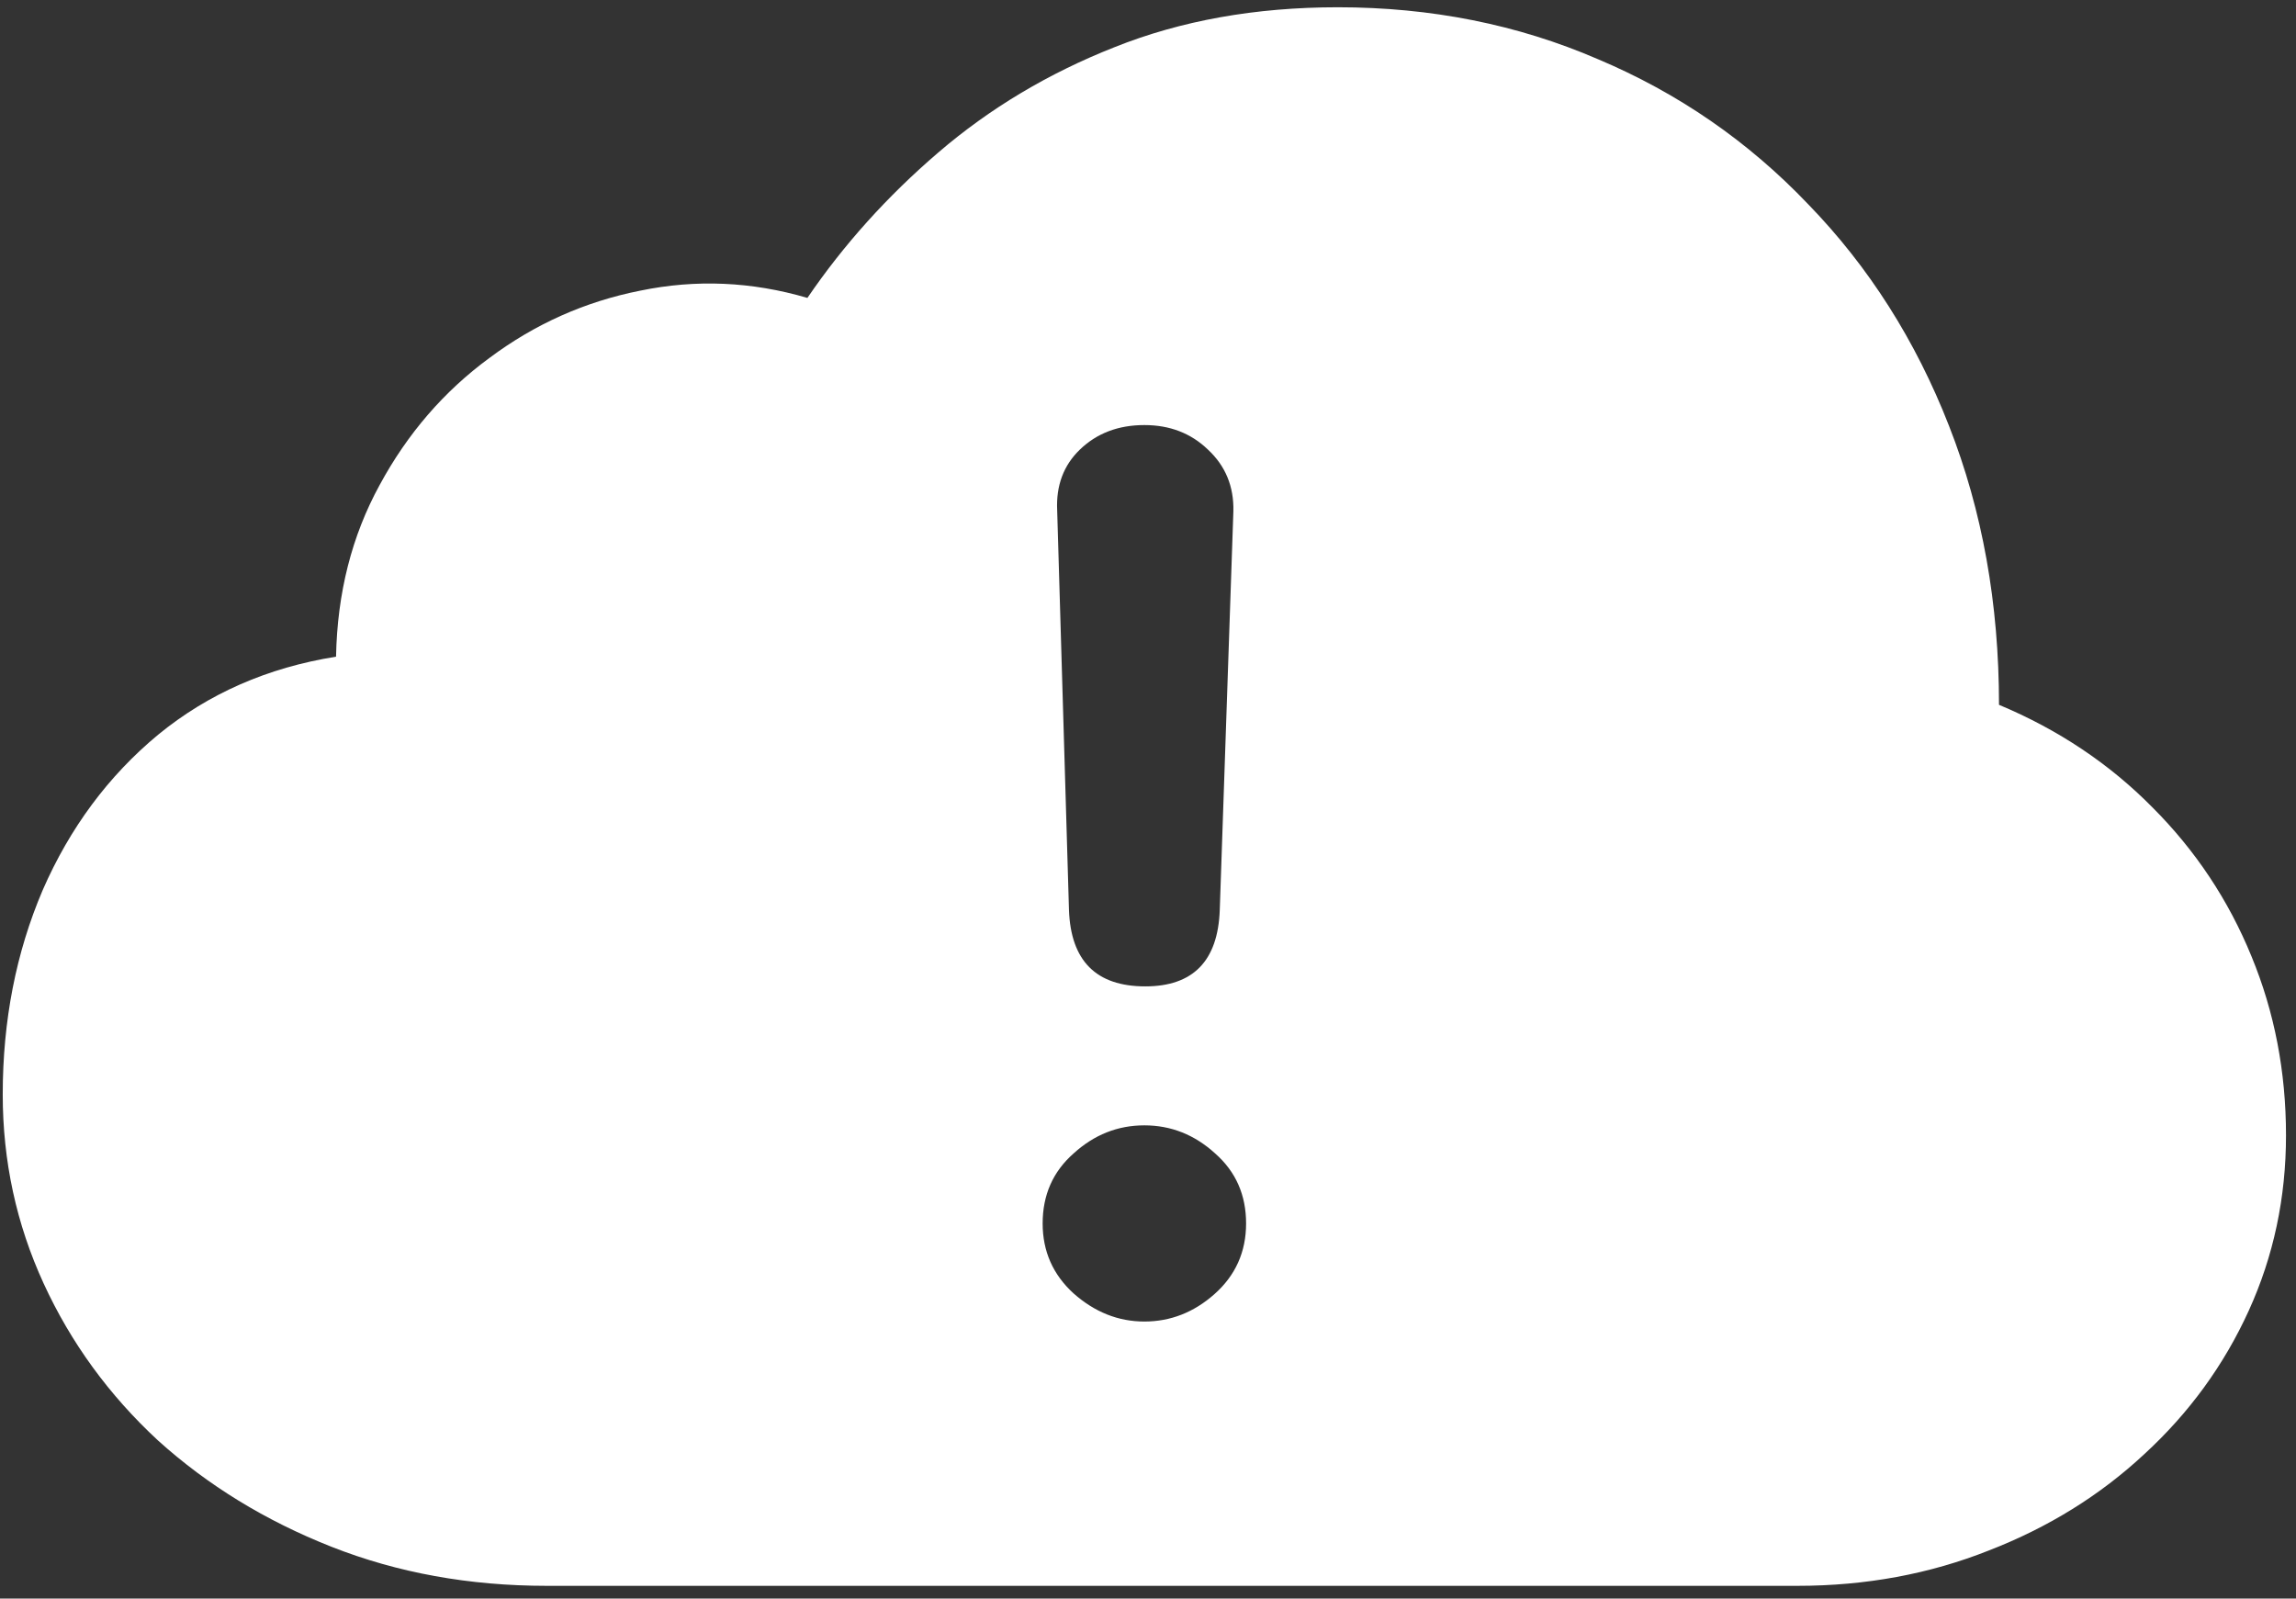 <svg width="158" height="110" viewBox="0 0 158 110" fill="none" xmlns="http://www.w3.org/2000/svg">
<rect x="0" y="0" width="158" height="110" fill="#333333" stroke="none"/>
<path d="M123.688 109.125C128.396 109.125 132.792 108.312 136.875 106.688C140.958 105.104 144.521 102.896 147.562 100.062C150.646 97.229 153.042 93.938 154.75 90.188C156.458 86.438 157.312 82.417 157.312 78.125C157.312 73.75 156.521 69.646 154.938 65.812C153.354 61.938 151.083 58.521 148.125 55.562C145.167 52.562 141.646 50.208 137.562 48.5C137.562 41.542 136.417 35.146 134.125 29.312C131.833 23.438 128.604 18.354 124.438 14.062C120.312 9.729 115.479 6.396 109.938 4.062C104.438 1.688 98.479 0.5 92.062 0.5C86.396 0.5 81.271 1.417 76.688 3.25C72.146 5.042 68.104 7.458 64.562 10.5C61.062 13.5 58.062 16.833 55.562 20.5C51.729 19.375 47.896 19.208 44.062 20C40.271 20.75 36.812 22.292 33.688 24.625C30.562 26.917 28.042 29.833 26.125 33.375C24.208 36.875 23.208 40.812 23.125 45.188C18.417 45.938 14.333 47.729 10.875 50.562C7.458 53.396 4.812 56.958 2.938 61.25C1.104 65.542 0.188 70.229 0.188 75.312C0.188 79.896 1.125 84.229 3 88.312C4.875 92.396 7.5 96 10.875 99.125C14.292 102.208 18.271 104.646 22.812 106.438C27.354 108.229 32.292 109.125 37.625 109.125H123.688ZM78.812 67.875C75.438 67.875 73.688 66.125 73.562 62.625L72.75 35.125C72.667 33.417 73.188 32.021 74.312 30.938C75.479 29.812 76.958 29.25 78.75 29.25C80.5 29.25 81.958 29.812 83.125 30.938C84.333 32.062 84.917 33.479 84.875 35.188L83.938 62.625C83.812 66.125 82.104 67.875 78.812 67.875ZM78.75 90.938C76.958 90.938 75.333 90.292 73.875 89C72.458 87.708 71.75 86.104 71.75 84.188C71.75 82.229 72.458 80.625 73.875 79.375C75.292 78.083 76.917 77.438 78.75 77.438C80.583 77.438 82.208 78.083 83.625 79.375C85.042 80.625 85.75 82.229 85.75 84.188C85.75 86.146 85.021 87.771 83.562 89.062C82.146 90.312 80.542 90.938 78.75 90.938Z" fill="white"/>
</svg>
